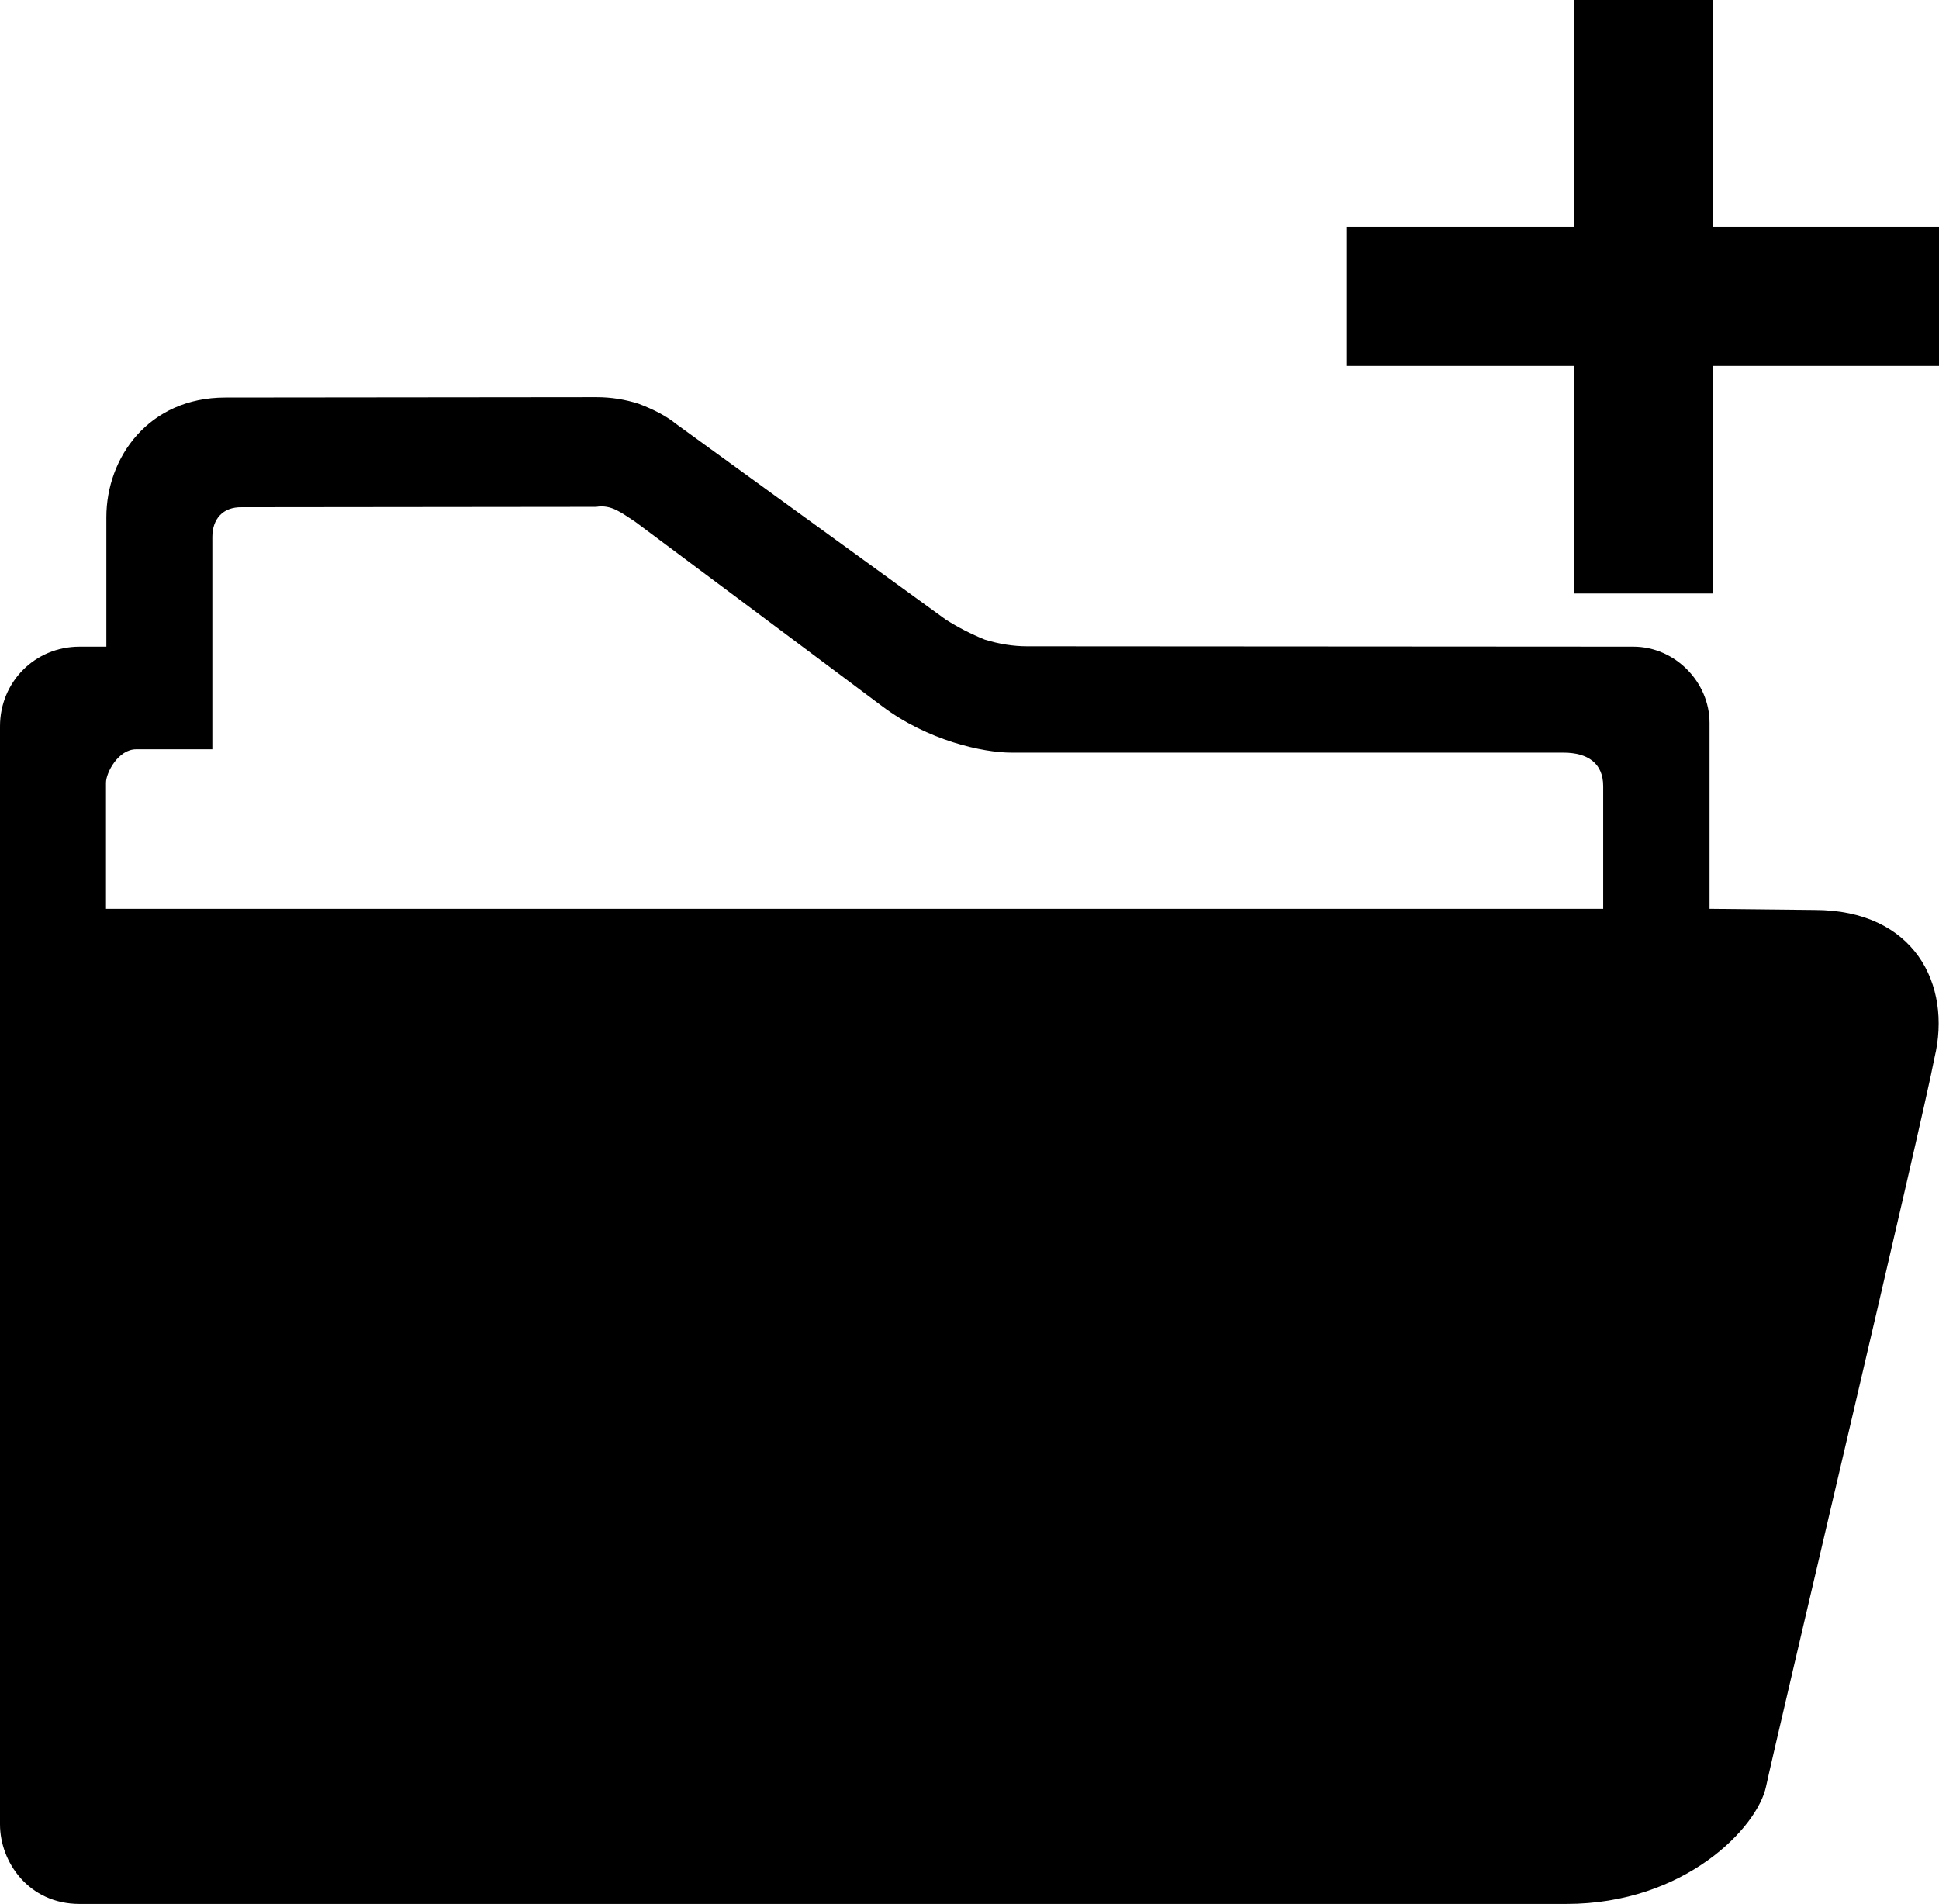 <?xml version="1.0" encoding="utf-8"?>
<!-- Generator: Adobe Illustrator 21.1.0, SVG Export Plug-In . SVG Version: 6.00 Build 0)  -->
<svg version="1.1" id="Layer_1" xmlns="http://www.w3.org/2000/svg" xmlns:xlink="http://www.w3.org/1999/xlink" x="0px" y="0px"
	 viewBox="0 0 521.4 512" style="enable-background:new 0 0 521.4 512;" xml:space="preserve">
<g>
	<polygon points="521.8,61.1 460.6,61.1 460.6,0 423.3,0 423.3,61.1 362.2,61.1 362.2,98.4 423.3,98.4 423.3,159.6 460.6,159.6 
		460.6,98.4 521.8,98.4 	"/>
	<path d="M60.6,106.9c20.7,0,99.8-0.1,99.8-0.1c3.9,0,7.7,0.6,11.4,1.8c3.9,1.5,7.3,3.2,10,5.4l72.5,52.6c3.3,2.1,6.8,3.9,10.5,5.4
		c3.9,1.2,7.7,1.8,11.4,1.8l163,0.1c11.2,0,20.5,9.5,20.5,20.5v50l28.2,0.3c26.9,0,37,20.1,32.3,39.7c-3.1,16.6-43,185-45.3,196
		S453.1,512,421.2,512s-399.8,0-399.8,0C7.7,512,0,500.7,0,490.6c0,0,0-293.4,0-295.3c0-11.9,9.4-21.4,21.4-21.4c1,0,7.2,0,7.2,0
		c0-3.9,0-18.7,0-34.8S40,106.9,60.6,106.9z M57.1,144.4c0,0.8,0,57.1,0,57.1s-12.4,0-20.5,0c-4.8,0-8.1,6.3-8.1,9
		c0,25.5,0,33.9,0,33.9h402.6c0,0,0-32.3,0-33c0-6.1-4.1-9-10.7-9c-0.5,0-148.4,0-148.4,0c-7.8,0-22.6-3.3-34.8-12.5
		c-7.7-5.8-66.4-49.6-66.4-49.6c-3.6-2.3-6.3-4.7-10.5-4l-95.3,0.1C59.9,136.3,57.1,139.6,57.1,144.4z"/>
</g>
</svg>

